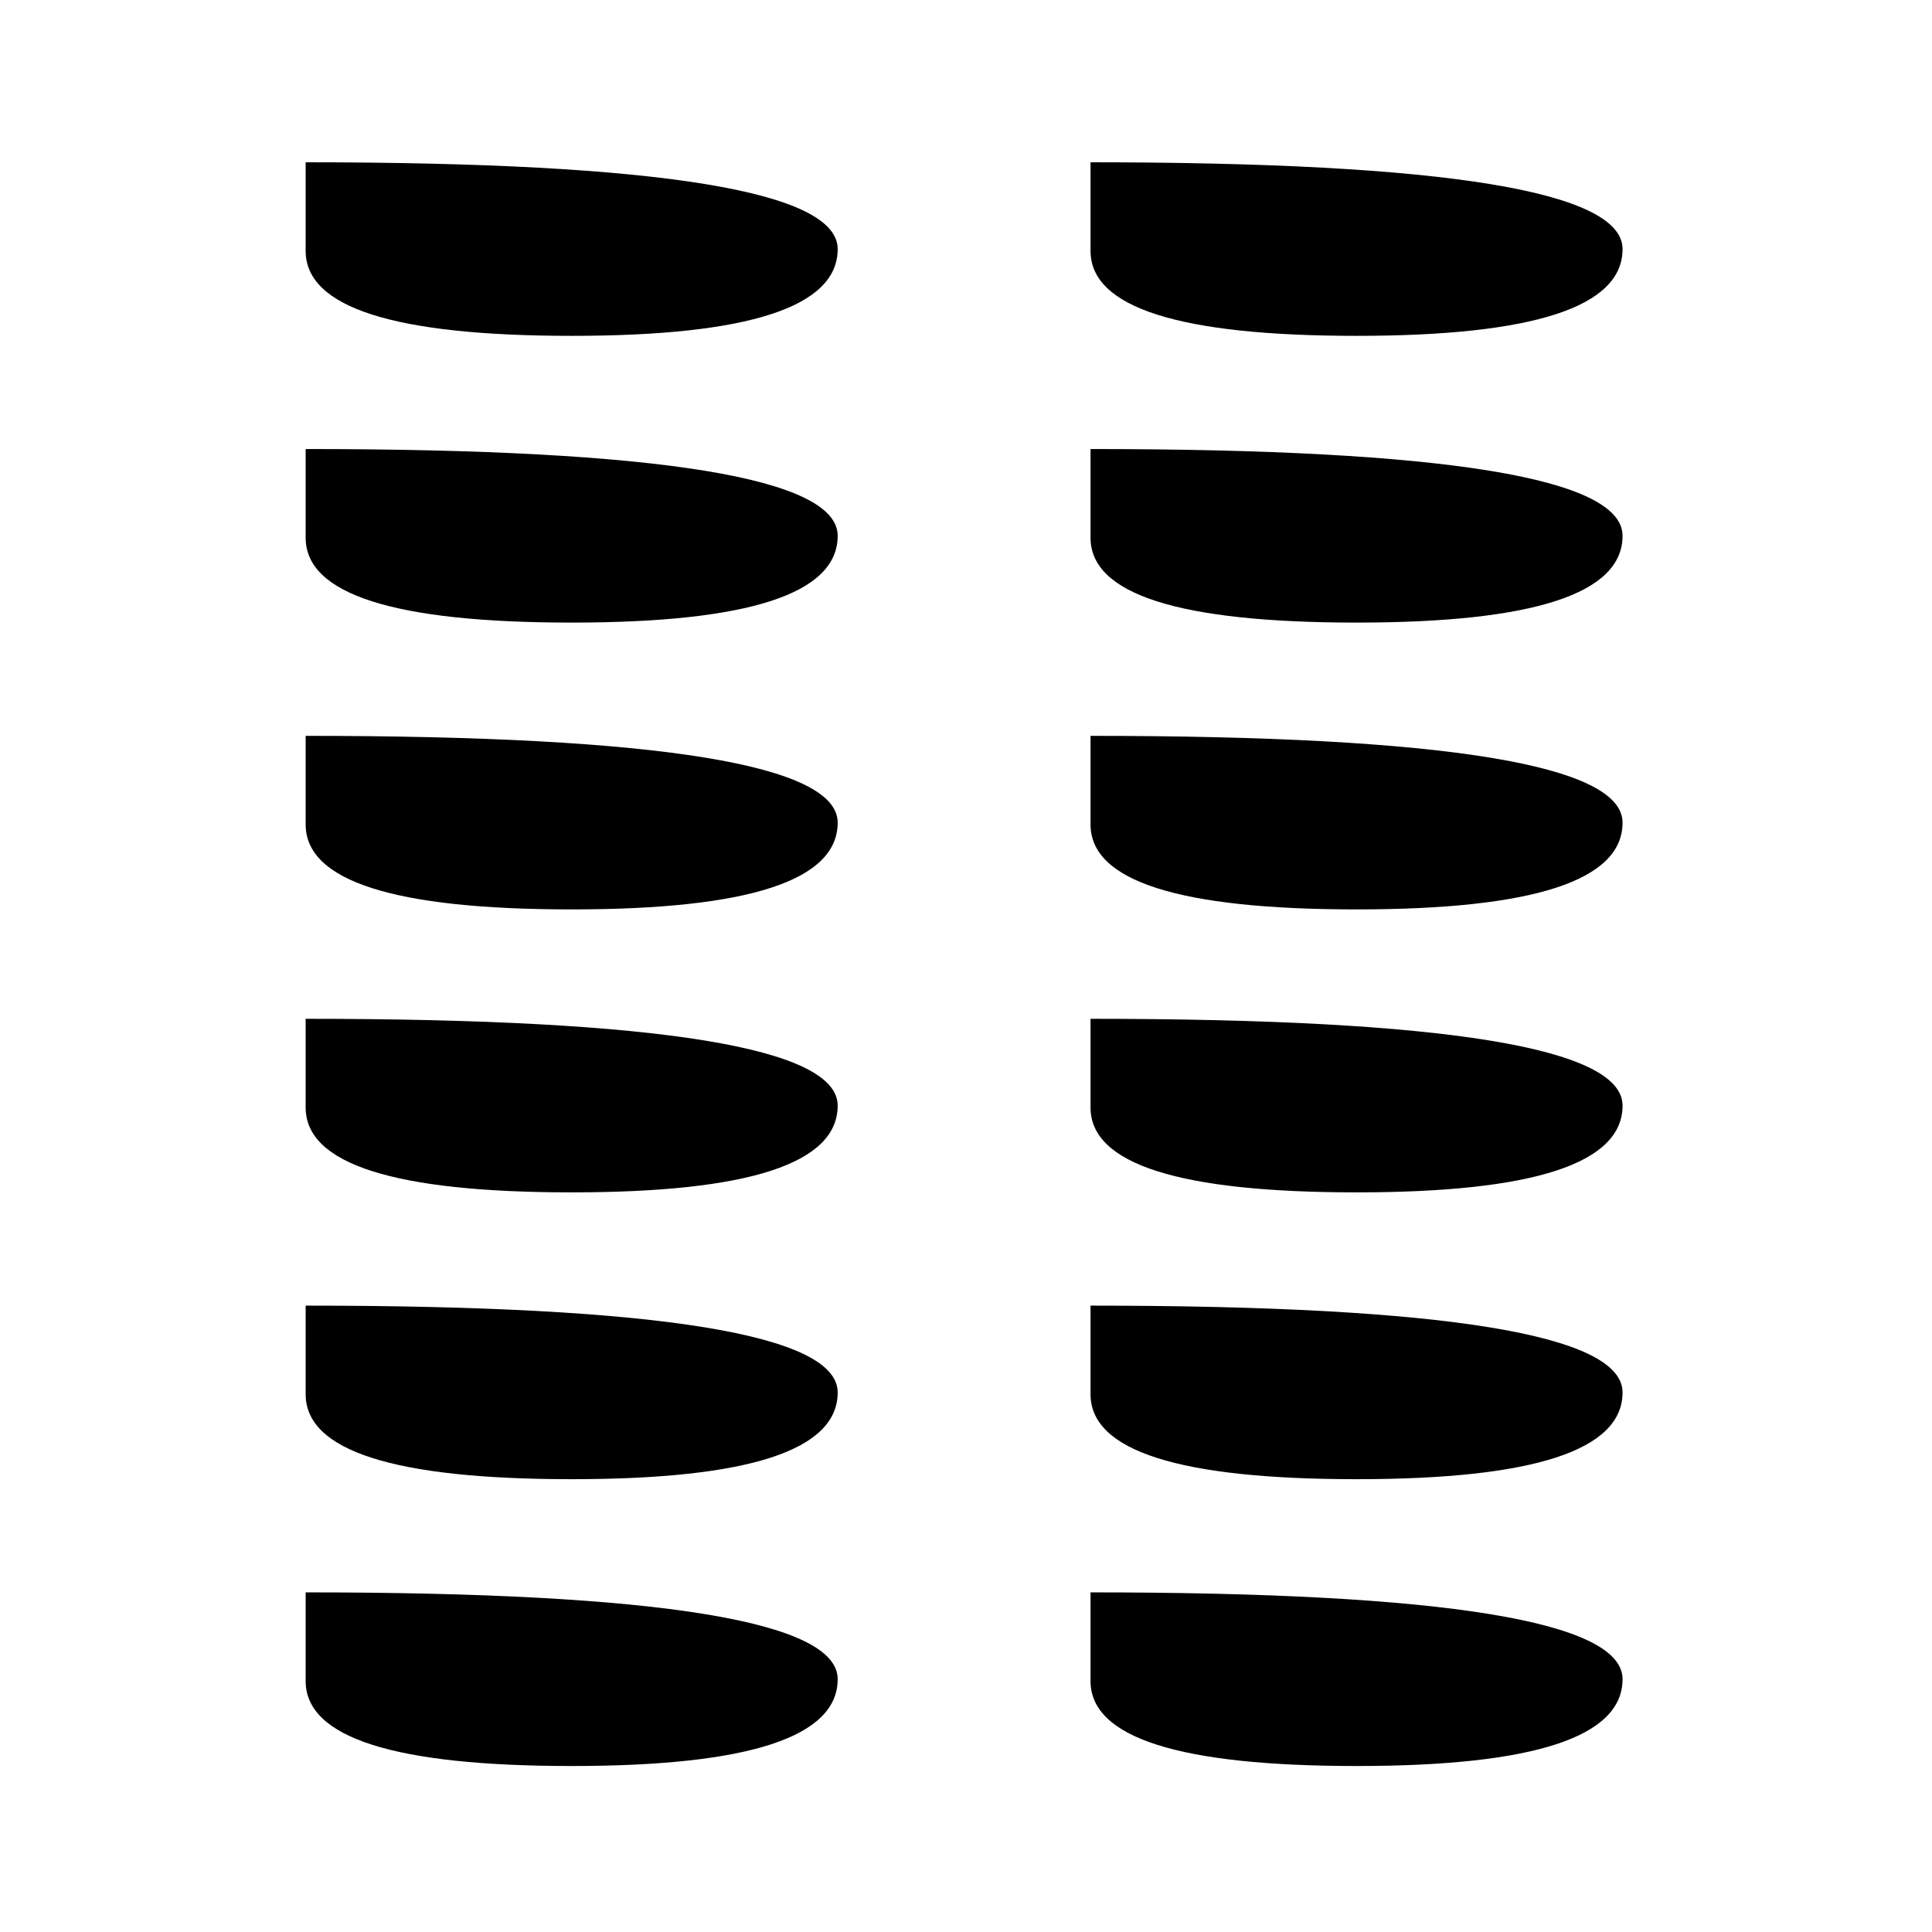<svg xmlns="http://www.w3.org/2000/svg" viewBox="0 0 24 24" width="24" height="24" role="img" aria-label="Strength / Earth">
  <path d="M 3.797 2.016 Q 10.406 2.016 10.406 3.094 Q 10.406 4.172 7.102 4.172 Q 3.797 4.172 3.797 3.117 Q 3.797 2.062 3.797 2.039 Z M 13.547 2.016 Q 20.156 2.016 20.156 3.094 Q 20.156 4.172 16.852 4.172 Q 13.547 4.172 13.547 3.117 Q 13.547 2.062 13.547 2.039 Z M 3.797 5.578 Q 10.406 5.578 10.406 6.656 Q 10.406 7.734 7.102 7.734 Q 3.797 7.734 3.797 6.680 Q 3.797 5.625 3.797 5.602 Z M 13.547 5.578 Q 20.156 5.578 20.156 6.656 Q 20.156 7.734 16.852 7.734 Q 13.547 7.734 13.547 6.680 Q 13.547 5.625 13.547 5.602 Z M 3.797 9.141 Q 10.406 9.141 10.406 10.219 Q 10.406 11.297 7.102 11.297 Q 3.797 11.297 3.797 10.242 Q 3.797 9.188 3.797 9.164 Z M 13.547 9.141 Q 20.156 9.141 20.156 10.219 Q 20.156 11.297 16.852 11.297 Q 13.547 11.297 13.547 10.242 Q 13.547 9.188 13.547 9.164 Z M 3.797 12.656 Q 10.406 12.656 10.406 13.734 Q 10.406 14.812 7.102 14.812 Q 3.797 14.812 3.797 13.758 Q 3.797 12.703 3.797 12.680 Z M 13.547 12.656 Q 20.156 12.656 20.156 13.734 Q 20.156 14.812 16.852 14.812 Q 13.547 14.812 13.547 13.758 Q 13.547 12.703 13.547 12.680 Z M 3.797 16.219 Q 10.406 16.219 10.406 17.297 Q 10.406 18.375 7.102 18.375 Q 3.797 18.375 3.797 17.320 Q 3.797 16.266 3.797 16.242 Z M 13.547 16.219 Q 20.156 16.219 20.156 17.297 Q 20.156 18.375 16.852 18.375 Q 13.547 18.375 13.547 17.320 Q 13.547 16.266 13.547 16.242 Z M 3.797 19.781 Q 10.406 19.781 10.406 20.859 Q 10.406 21.938 7.102 21.938 Q 3.797 21.938 3.797 20.883 Q 3.797 19.828 3.797 19.805 Z M 13.547 19.781 Q 20.156 19.781 20.156 20.859 Q 20.156 21.938 16.852 21.938 Q 13.547 21.938 13.547 20.883 Q 13.547 19.828 13.547 19.805 Z" fill="currentColor" fill-rule="evenodd"/>
</svg>